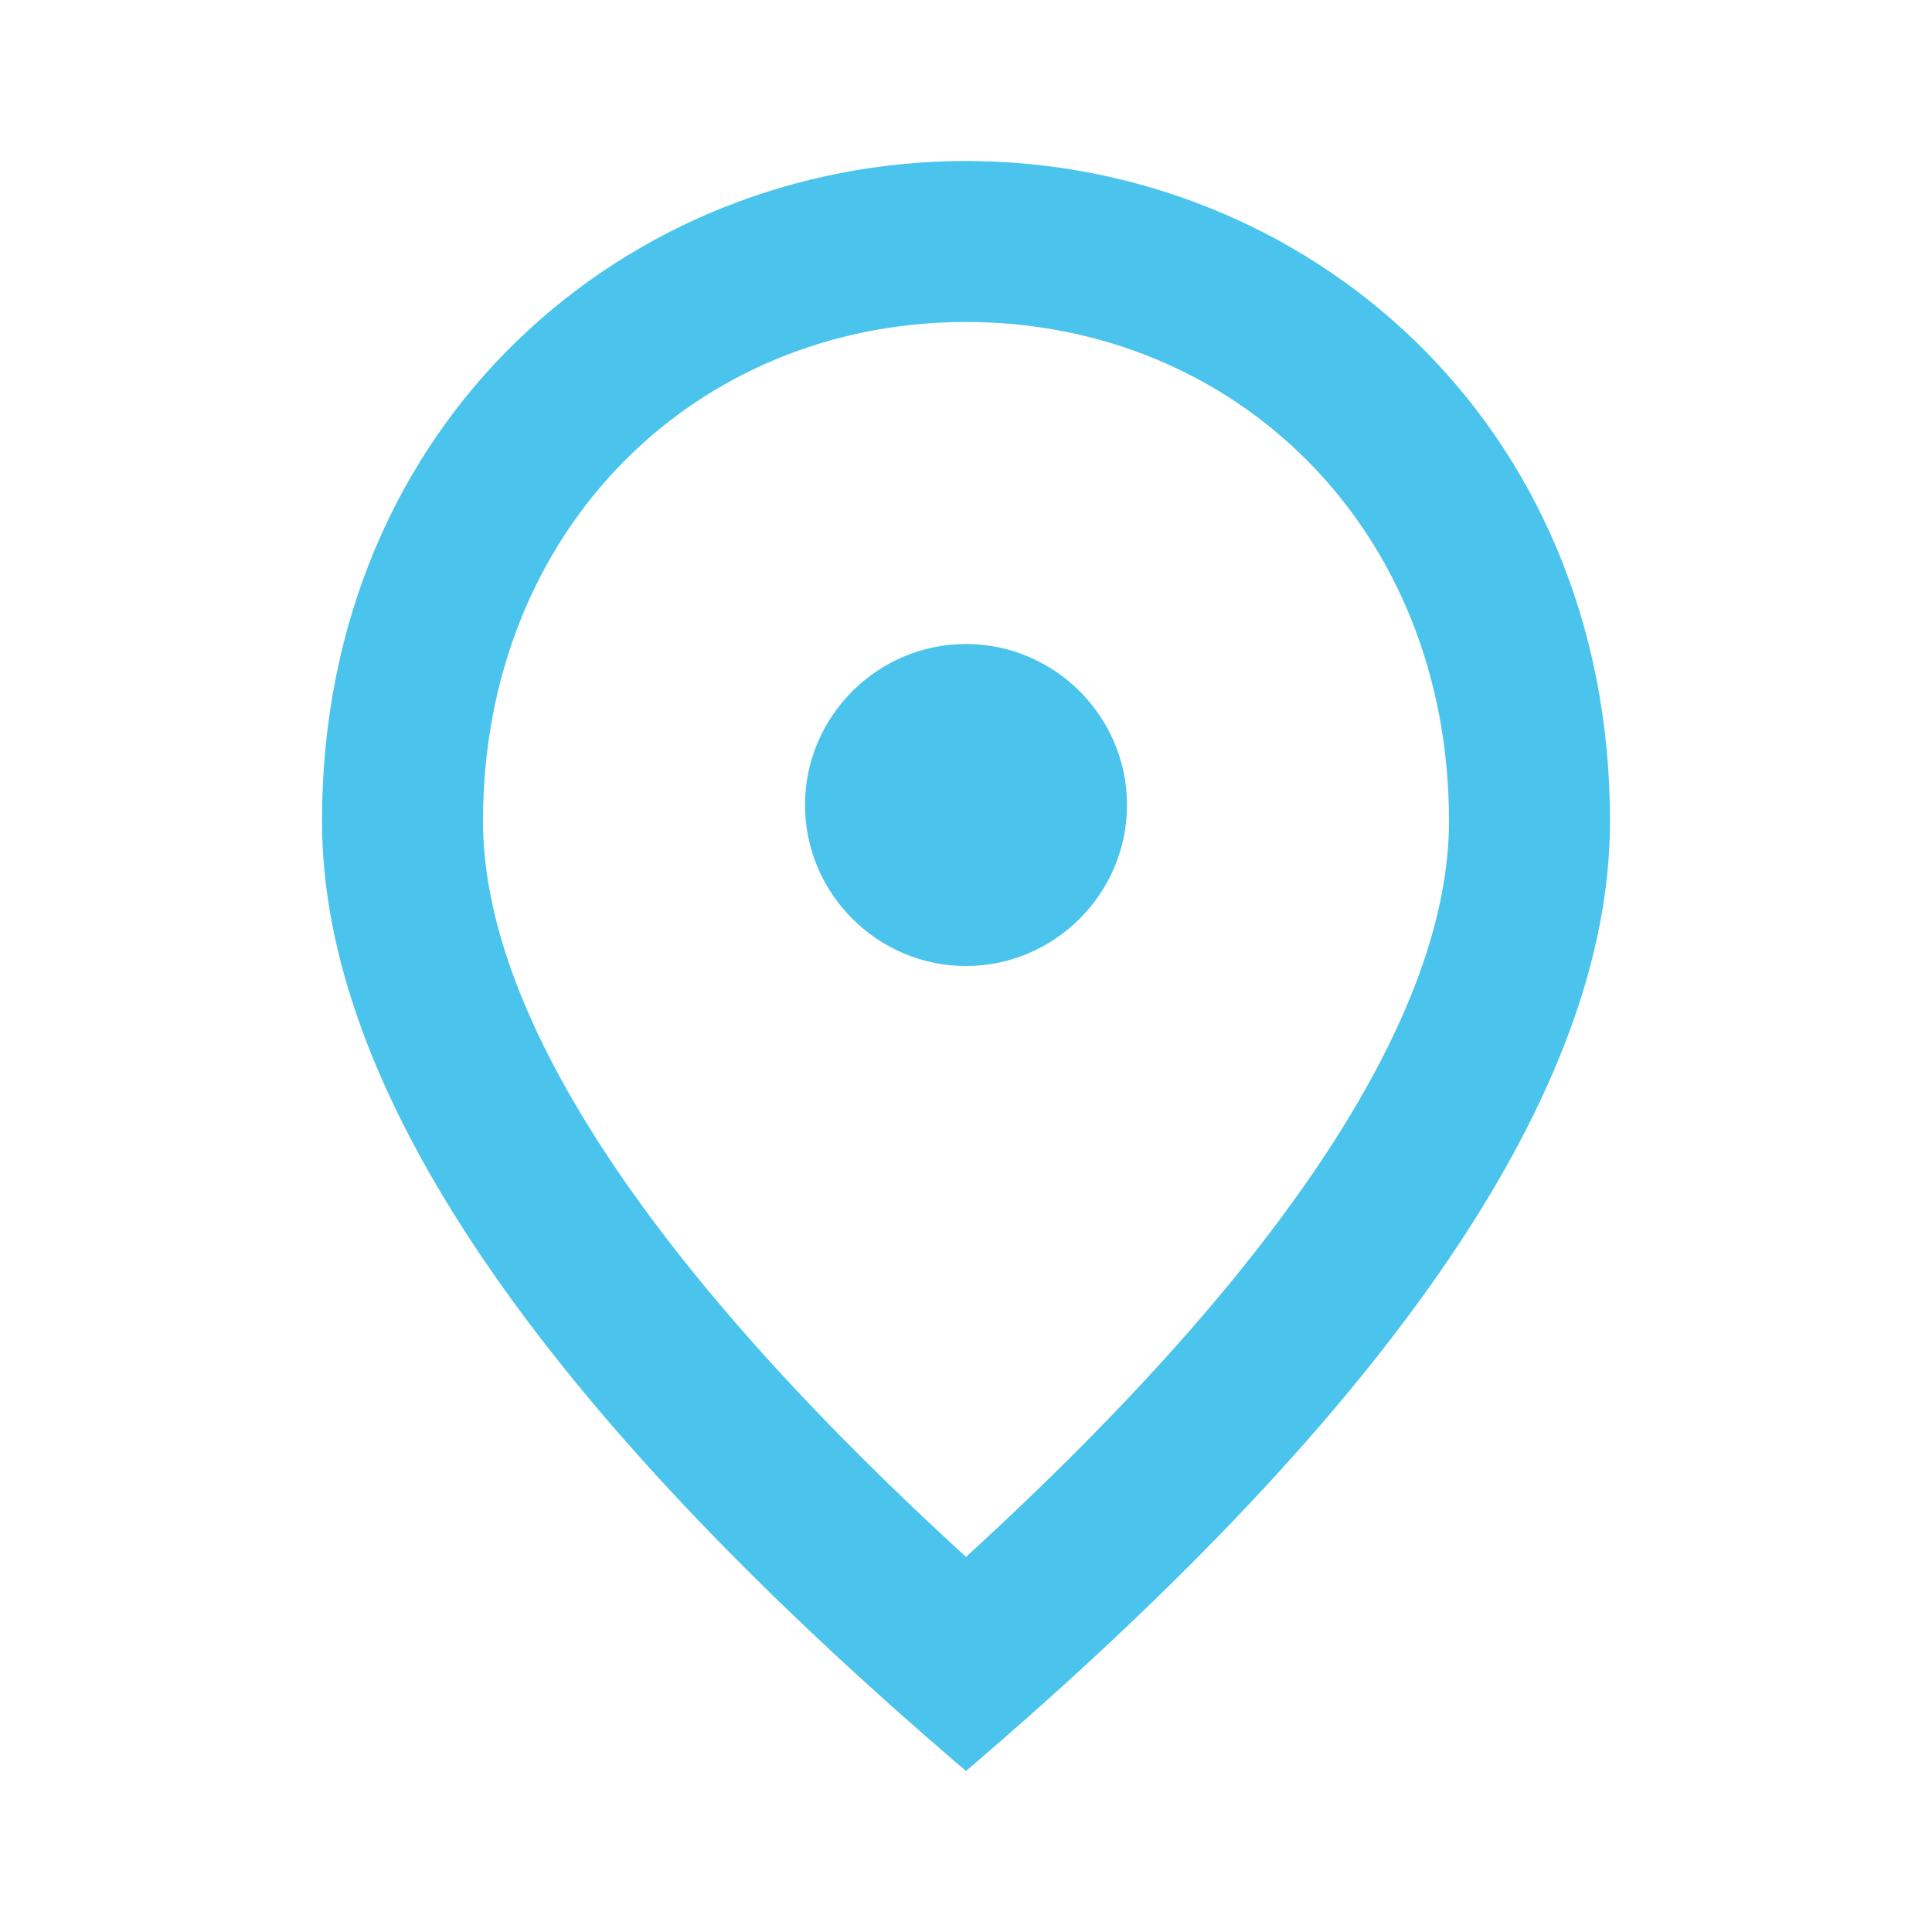 <svg width="540" height="540" viewBox="0 0 540 540" fill="none" xmlns="http://www.w3.org/2000/svg">
<path d="M270 270C245.25 270 225 249.75 225 225C225 200.25 245.25 180 270 180C294.75 180 315 200.25 315 225C315 249.75 294.75 270 270 270ZM405 229.5C405 147.825 345.375 90 270 90C194.625 90 135 147.825 135 229.5C135 282.15 178.875 351.9 270 435.15C361.125 351.9 405 282.15 405 229.5ZM270 45C364.5 45 450 117.45 450 229.5C450 304.2 389.925 392.625 270 495C150.075 392.625 90.001 304.2 90.001 229.5C90.001 117.45 175.5 45 270 45Z" fill="#4AC4ED"/>
</svg>
